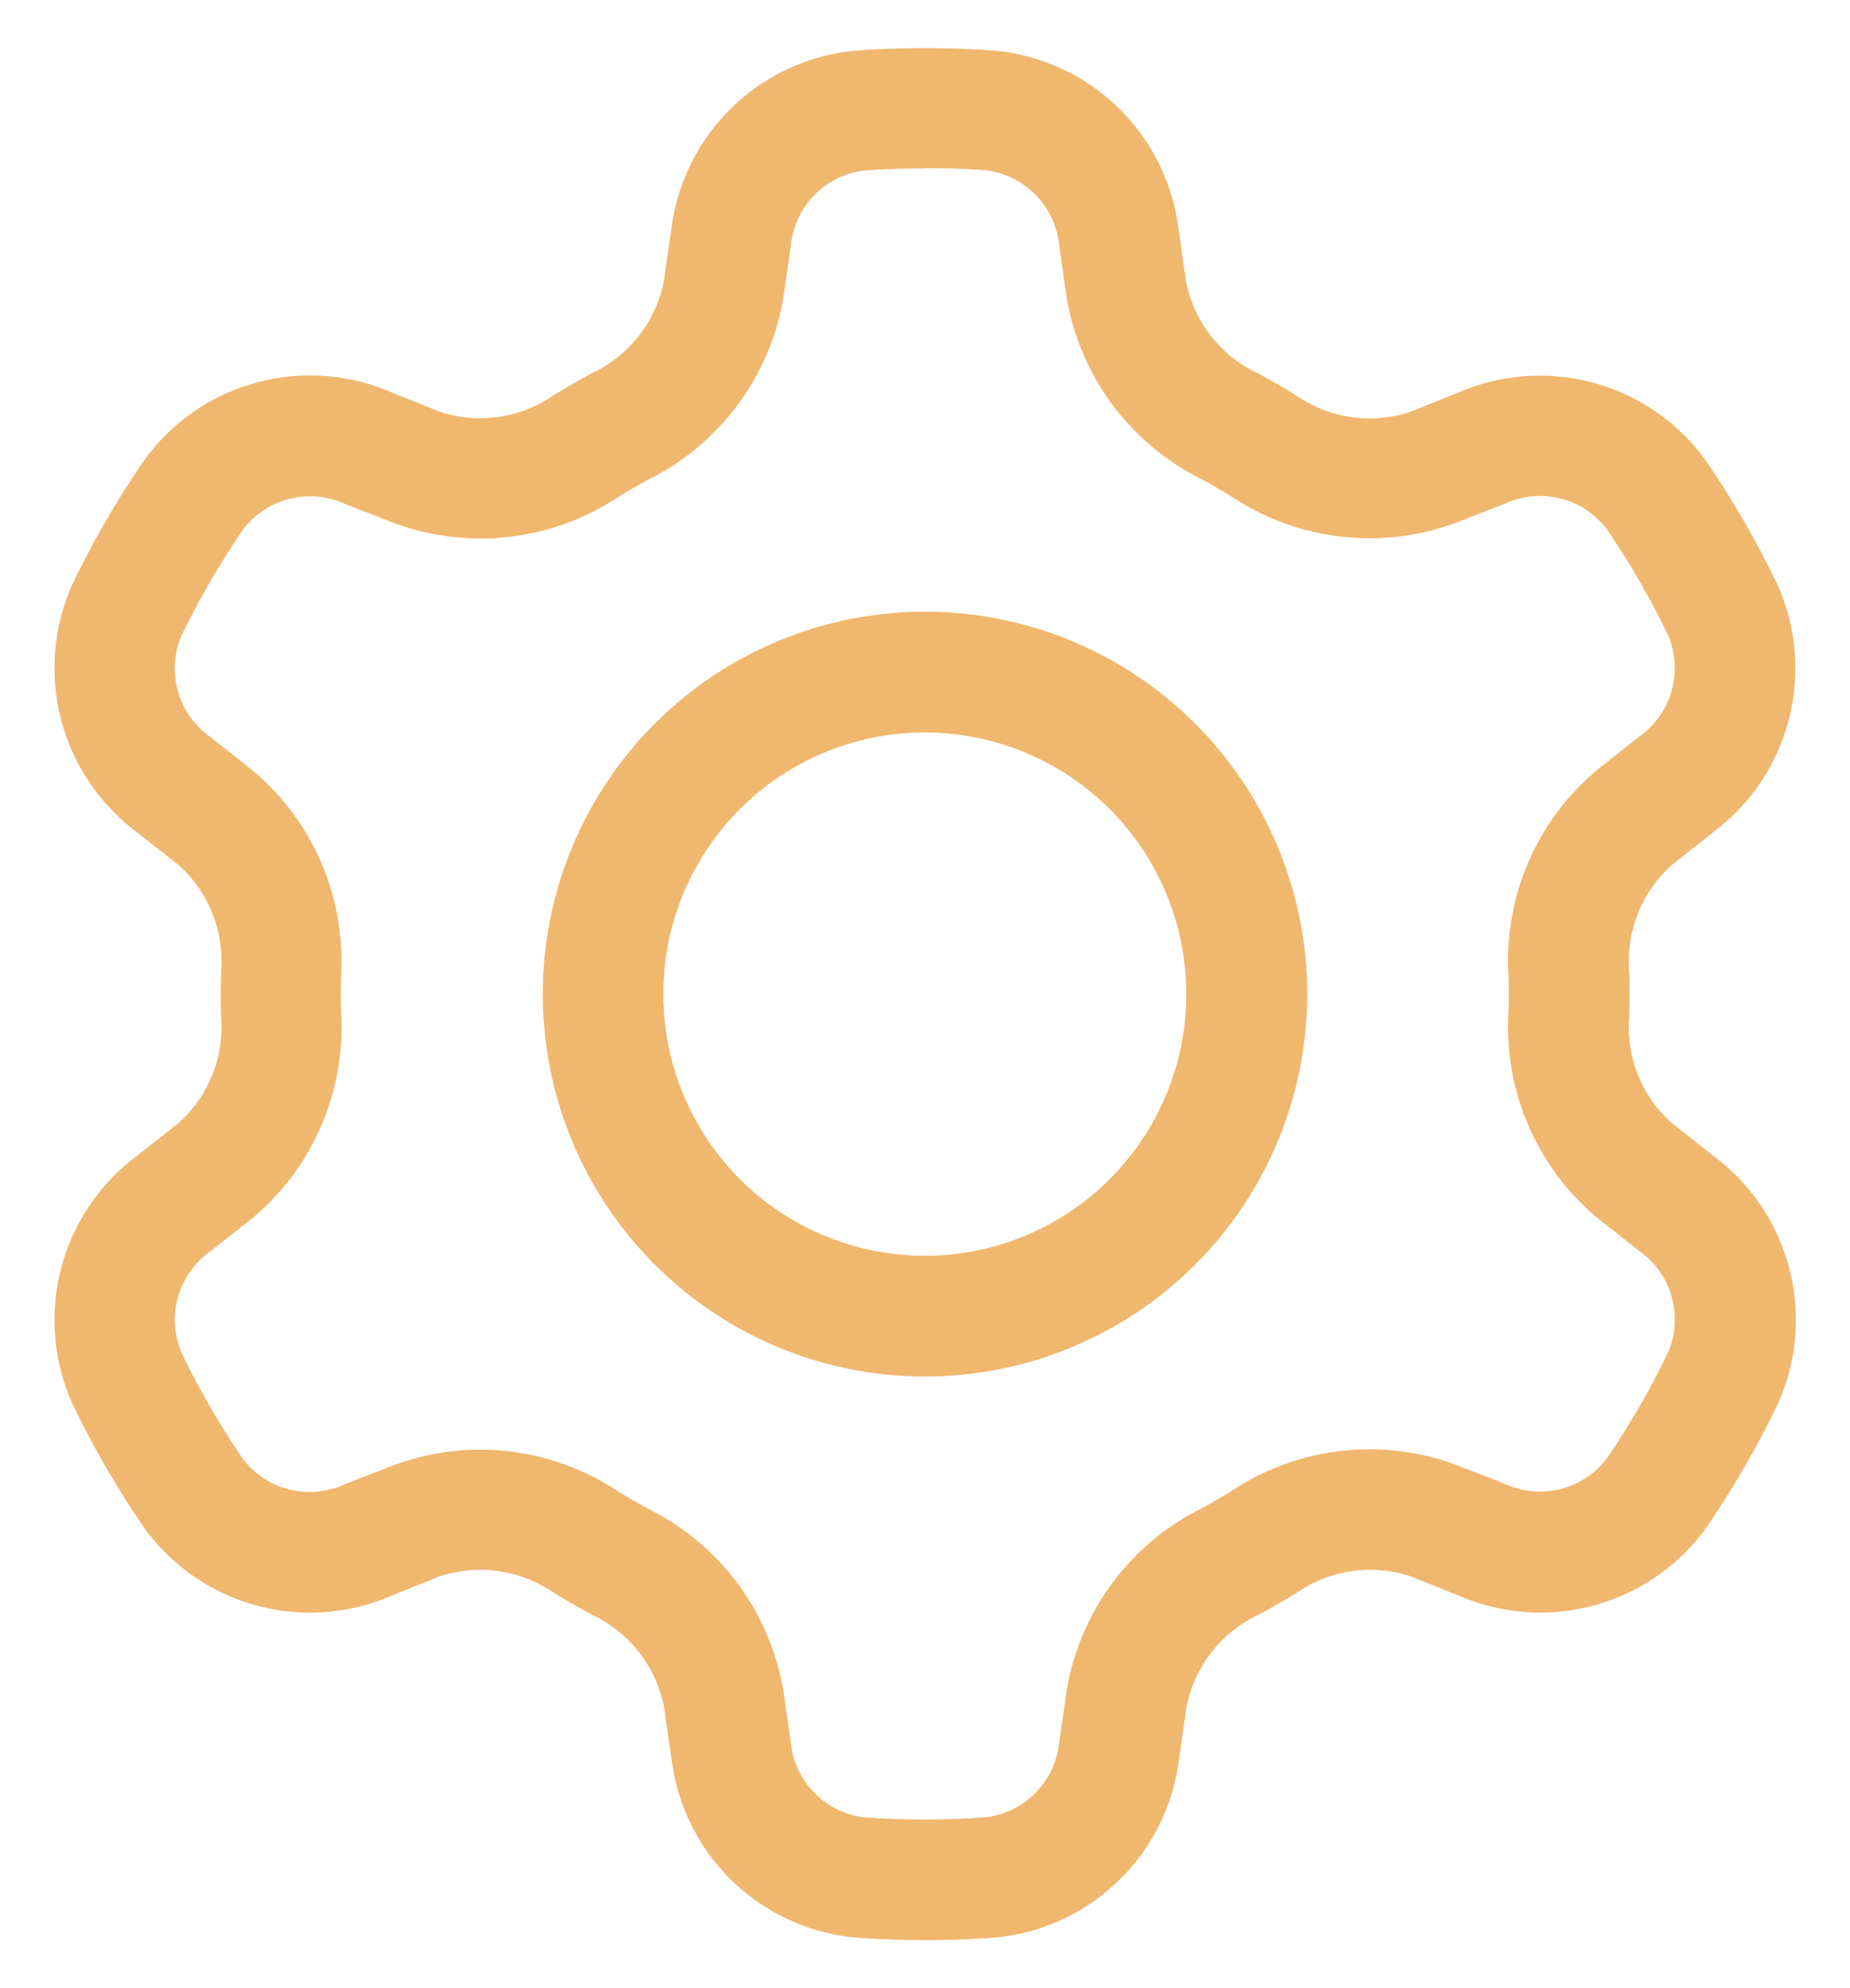 <svg xmlns="http://www.w3.org/2000/svg" width="19.236" height="20.662" viewBox="0 0 19.236 20.662"><g transform="translate(-0.614 0.25)" style="isolation:isolate"><g transform="translate(1.174 0.25)"><path d="M10.232,1.5c-.215,0-.428.008-.638.023a.872.872,0,0,0-.758.789l-.079.546a2.593,2.593,0,0,1-1.391,1.87q-.167.09-.329.19a2.589,2.589,0,0,1-2.315.271l-.515-.2a.874.874,0,0,0-1.063.261A8.59,8.59,0,0,0,2.5,6.358a.871.871,0,0,0,.3,1.05l.437.345a2.59,2.59,0,0,1,.924,2.137q-.006.192,0,.383a2.586,2.586,0,0,1-.924,2.137l-.437.345a.872.872,0,0,0-.3,1.05,8.591,8.591,0,0,0,.64,1.107.873.873,0,0,0,1.063.261l.515-.2a2.587,2.587,0,0,1,2.315.271c.107.067.218.13.329.19A2.591,2.591,0,0,1,8.756,17.3l.079.546a.872.872,0,0,0,.758.789,8.706,8.706,0,0,0,1.277,0,.874.874,0,0,0,.759-.789l.079-.546a2.59,2.59,0,0,1,1.39-1.87c.112-.06.222-.123.329-.19a2.591,2.591,0,0,1,2.316-.271l.514.2a.874.874,0,0,0,1.063-.261,8.494,8.494,0,0,0,.64-1.107.871.871,0,0,0-.3-1.05l-.438-.345a2.587,2.587,0,0,1-.923-2.137q.006-.192,0-.383a2.584,2.584,0,0,1,.924-2.137l.437-.345a.873.873,0,0,0,.3-1.05,8.57,8.57,0,0,0-.64-1.107.873.873,0,0,0-1.063-.261l-.514.2a2.588,2.588,0,0,1-2.316-.271q-.161-.1-.329-.19a2.593,2.593,0,0,1-1.391-1.87l-.079-.546a.874.874,0,0,0-.759-.789q-.319-.023-.638-.023ZM9.5.277a9.962,9.962,0,0,1,1.461,0,2.125,2.125,0,0,1,1.908,1.861l.079.546a1.34,1.34,0,0,0,.742.944q.2.109.4.23a1.339,1.339,0,0,0,1.188.172l.514-.206a2.128,2.128,0,0,1,2.564.72,9.831,9.831,0,0,1,.734,1.269,2.125,2.125,0,0,1-.657,2.581L18,8.737a1.341,1.341,0,0,0-.446,1.113q.007.231,0,.462A1.339,1.339,0,0,0,18,11.424l.438.344a2.124,2.124,0,0,1,.657,2.581,9.823,9.823,0,0,1-.734,1.269,2.128,2.128,0,0,1-2.564.72l-.514-.206a1.339,1.339,0,0,0-1.188.172q-.2.121-.4.229a1.346,1.346,0,0,0-.742.945l-.079.546a2.125,2.125,0,0,1-1.908,1.861,9.961,9.961,0,0,1-1.462,0,2.124,2.124,0,0,1-1.908-1.861l-.08-.546a1.343,1.343,0,0,0-.742-.945q-.2-.108-.4-.229a1.34,1.34,0,0,0-1.188-.172l-.515.206a2.126,2.126,0,0,1-2.564-.72,9.819,9.819,0,0,1-.735-1.269,2.125,2.125,0,0,1,.658-2.581l.437-.344a1.339,1.339,0,0,0,.446-1.113q-.007-.231,0-.462a1.339,1.339,0,0,0-.446-1.113l-.437-.344a2.126,2.126,0,0,1-.658-2.581,9.685,9.685,0,0,1,.735-1.269,2.127,2.127,0,0,1,2.564-.72l.514.206a1.339,1.339,0,0,0,1.188-.172q.2-.121.4-.23a1.342,1.342,0,0,0,.742-.944l.079-.546A2.128,2.128,0,0,1,9.5.277Zm.73,7.085a2.719,2.719,0,1,0,2.719,2.719A2.719,2.719,0,0,0,10.232,7.362ZM6.258,10.081a3.974,3.974,0,1,1,3.974,3.974,3.974,3.974,0,0,1-3.974-3.974Z" transform="translate(-1.174 -0.25)" fill="#f0b76e" stroke="rgba(0,0,0,0)" stroke-miterlimit="10" stroke-width="1" fill-rule="evenodd"/></g></g></svg>